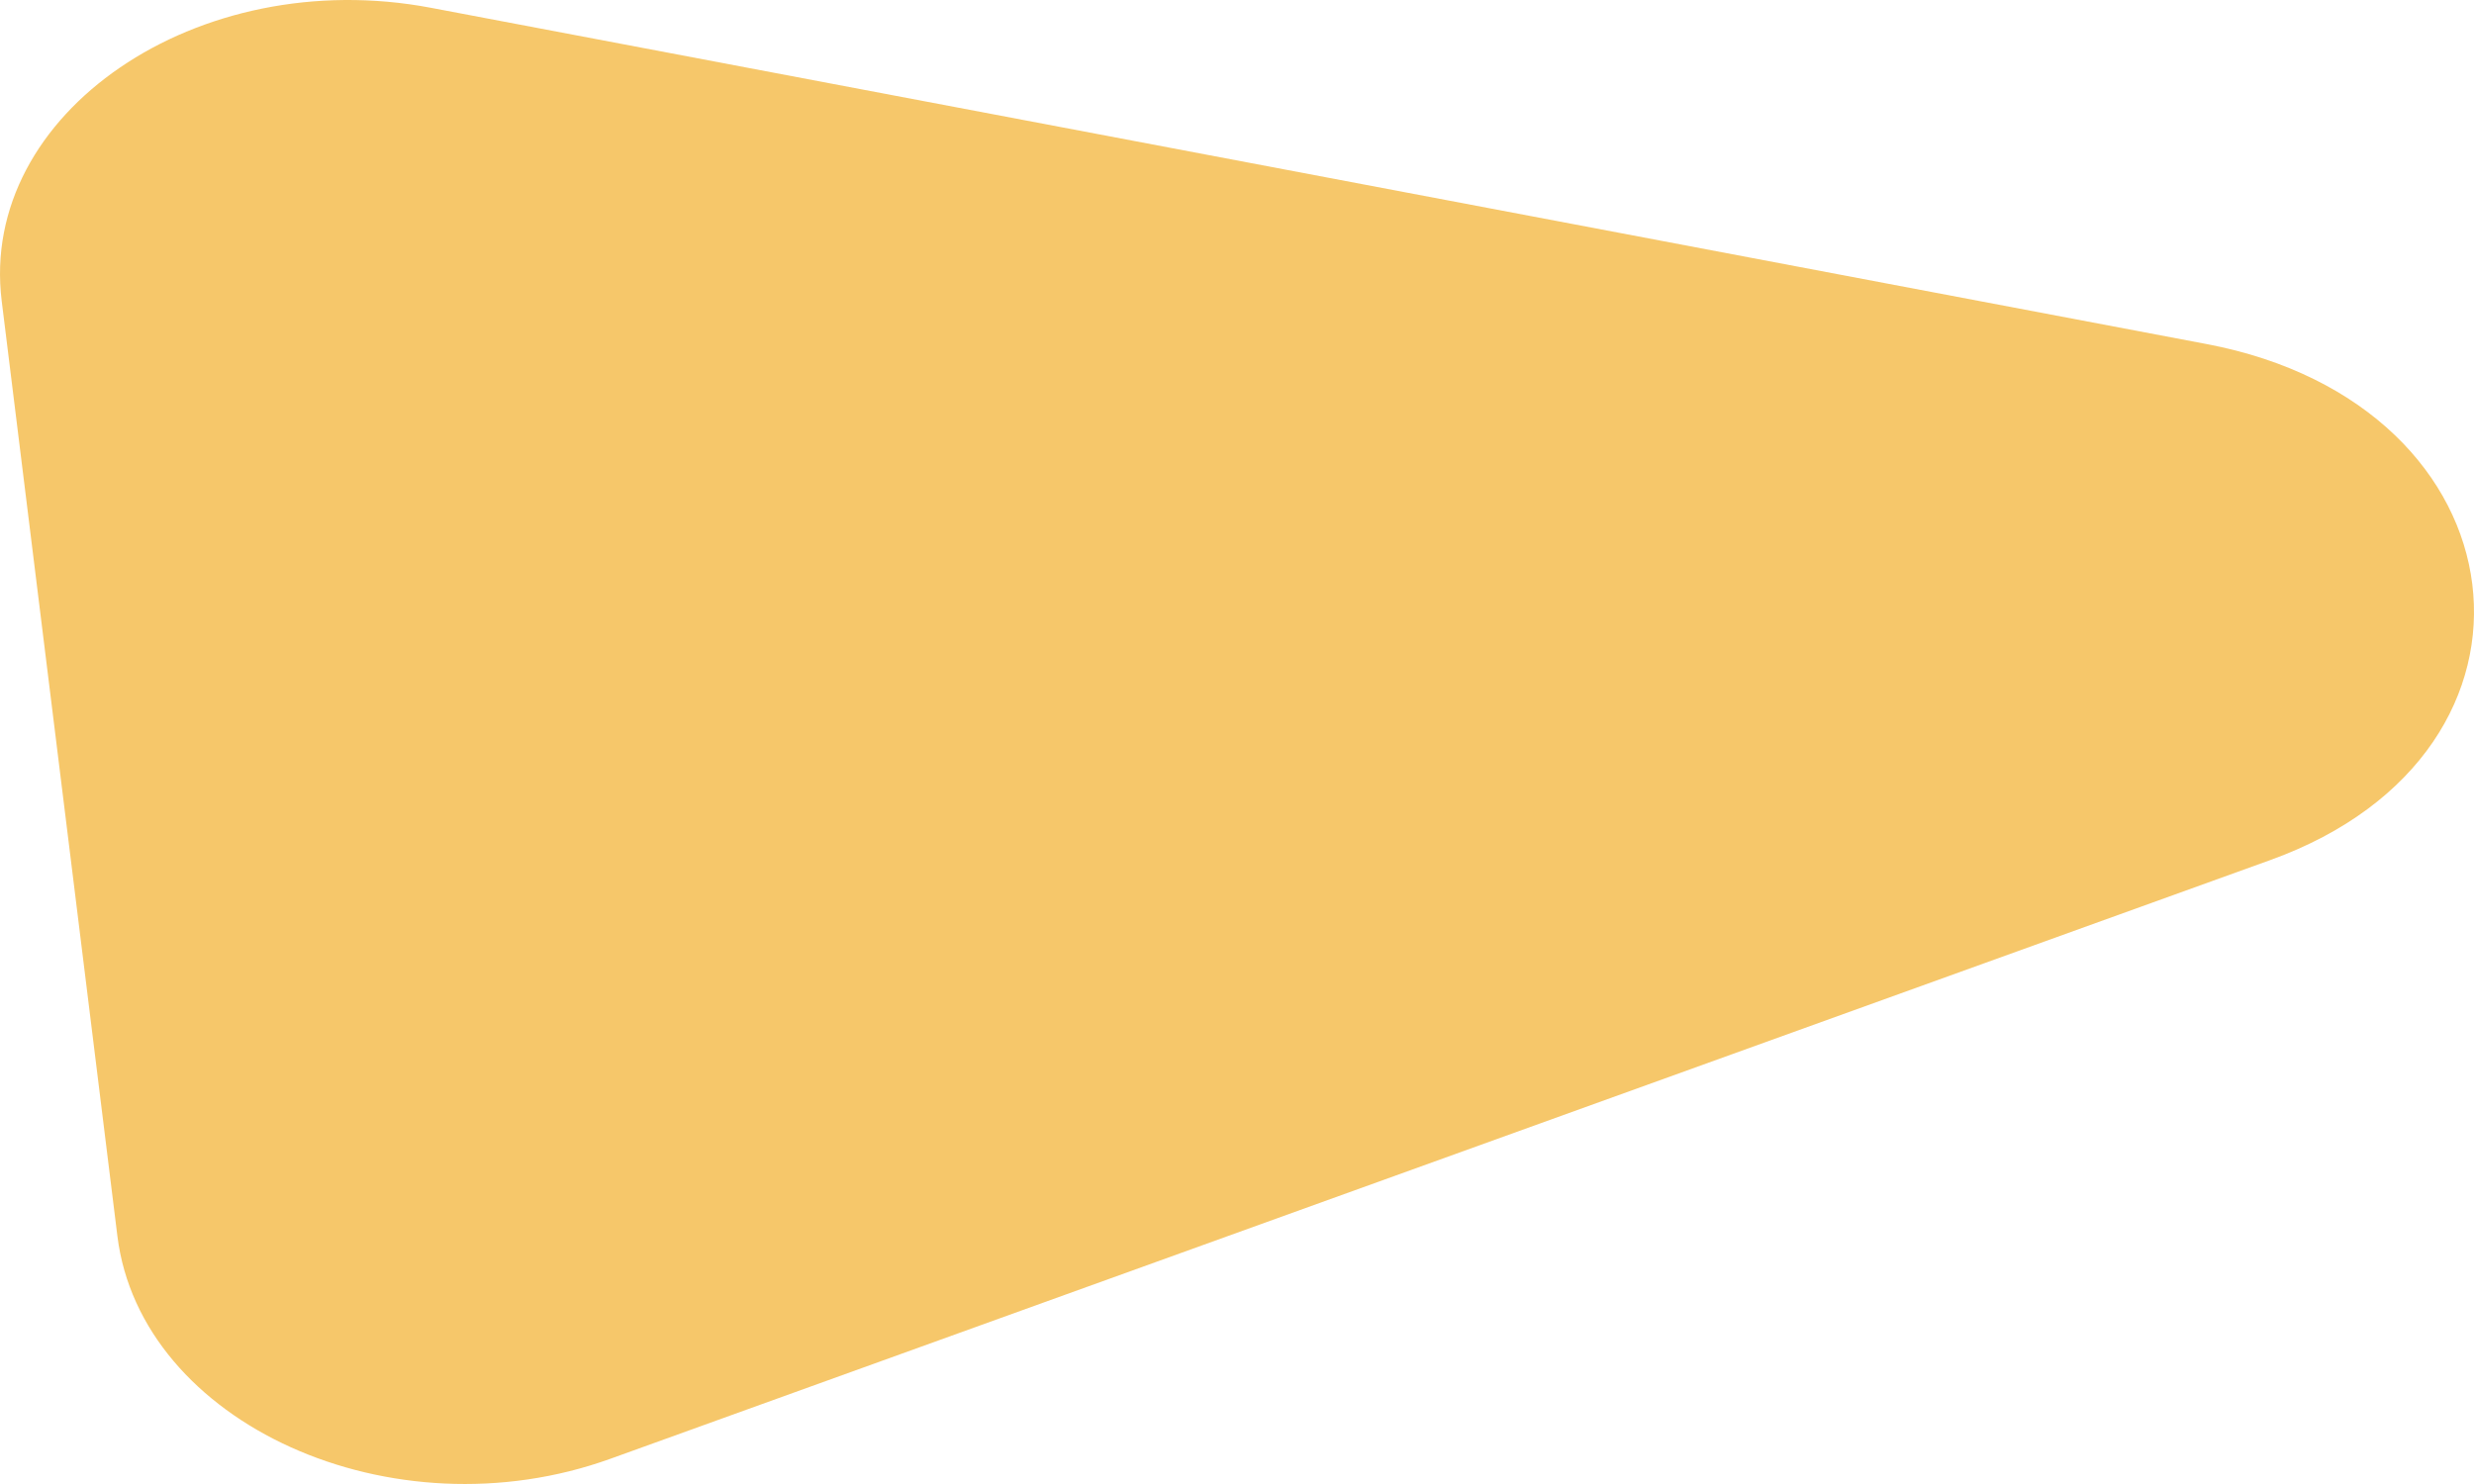<svg width="100" height="60" viewBox="0 0 100 60" fill="none" xmlns="http://www.w3.org/2000/svg">
<g clip-path="url(#clip0_1201_8575)">
<path d="M89.193 13.911C102.214 16.377 103.946 30.379 91.774 34.771L24.675 58.979C15.86 62.16 5.684 57.562 4.745 49.974L0.069 12.17C-0.87 4.582 7.988 -1.471 17.418 0.315L89.193 13.911Z" fill="#F6C76A"/>
</g>
<defs>
<clipPath id="clip0_1201_8575">
<rect width="100" height="60" fill="white"/>
</clipPath>
</defs>
</svg>
